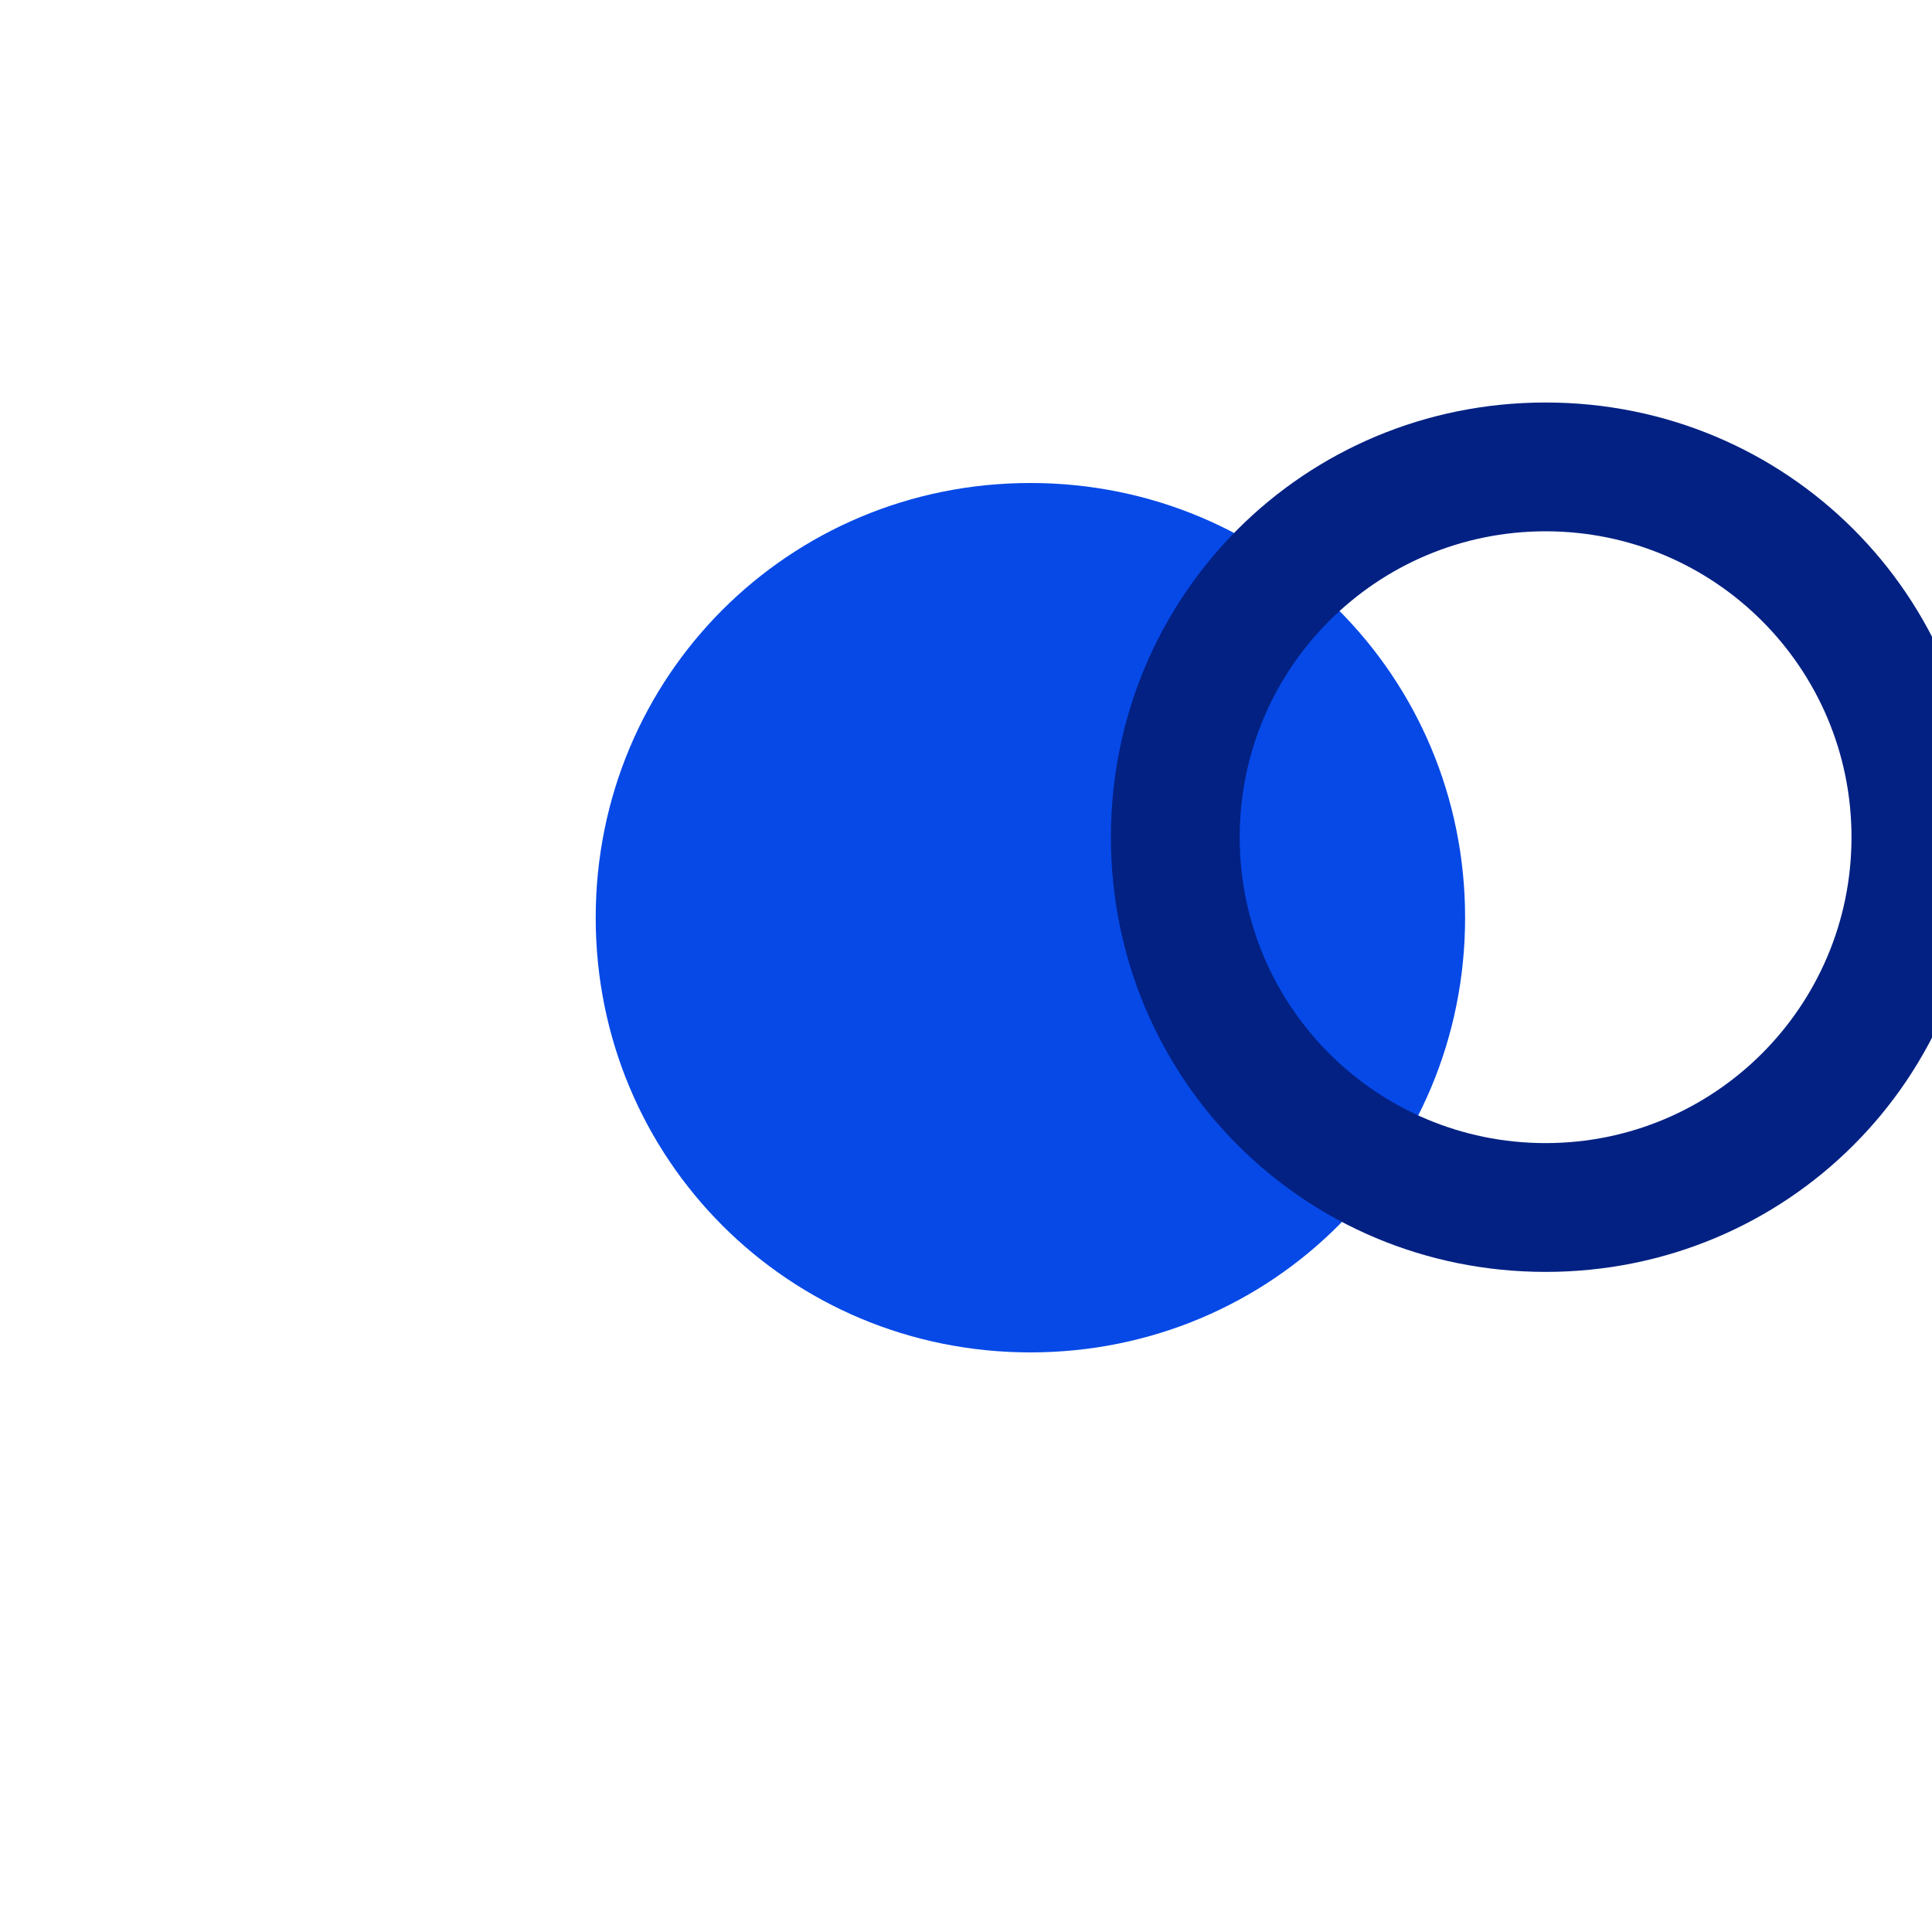 <svg width="36" height="36" viewBox="0 0 36 36" fill="none" xmlns="http://www.w3.org/2000/svg">
  <path d="M19.2 9C14.7 9 11.1 12.6 11.1 17.1C11.1 21.6 14.7 25.2 19.2 25.2C23.7 25.2 27.3 21.6 27.3 17.1C27.3 12.6 23.7 9 19.2 9Z" fill="#0649E7" />
  <path d="M28.8 7.5C24.3 7.5 20.7 11.1 20.7 15.6C20.7 20.1 24.3 23.7 28.8 23.7C33.3 23.7 36.9 20.1 36.9 15.6C36.9 11.1 33.3 7.5 28.8 7.5ZM28.8 21.3C25.65 21.3 23.1 18.75 23.1 15.6C23.1 12.45 25.65 9.9 28.8 9.9C31.95 9.9 34.5 12.45 34.5 15.6C34.5 18.75 31.95 21.3 28.8 21.3Z" fill="#022183" />
</svg>